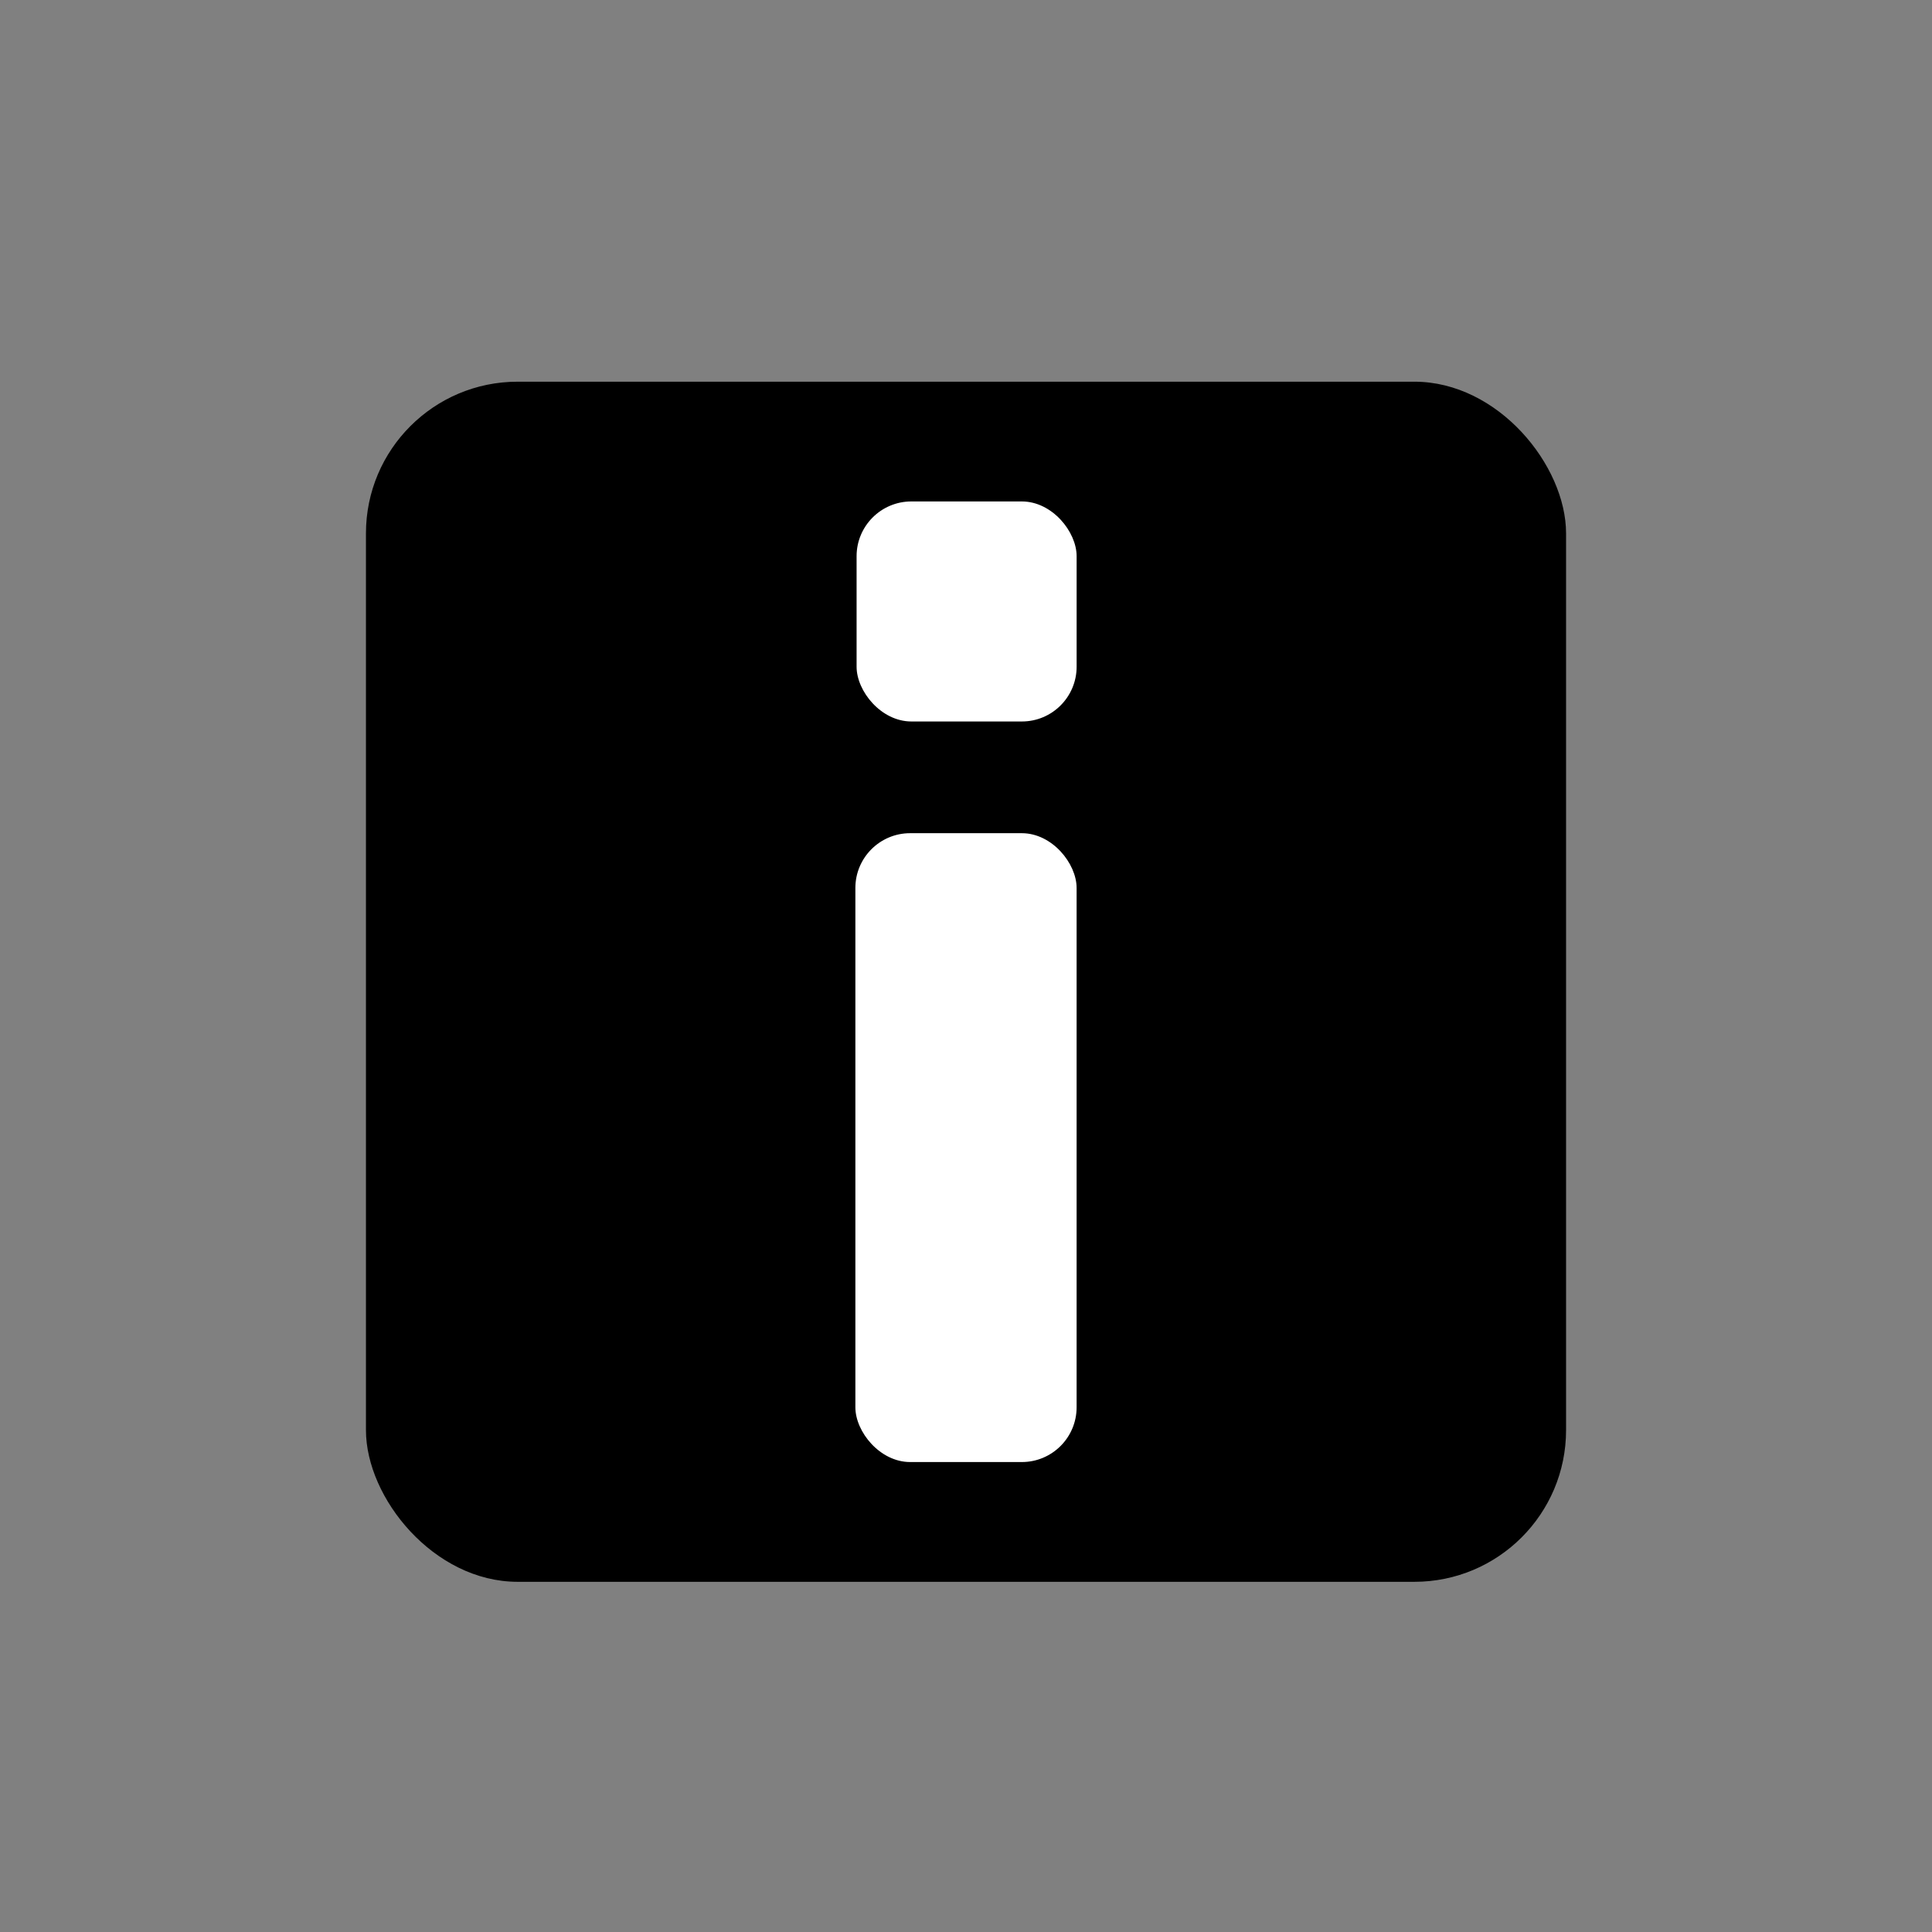 <?xml version="1.0" encoding="UTF-8"?>
<svg id="Layer_1" data-name="Layer 1" xmlns="http://www.w3.org/2000/svg" viewBox="0 0 1080 1080">
  <rect x="0" y="0" width="1080" height="1080" fill="#808080" stroke="none"/>
  <defs>
    <style>
      .cls-1 {
        fill: #fff;
      }
    </style>
  </defs>
  <rect x="204.57" y="213.37" width="670.87" height="670.87" rx="84.79" ry="84.79"/>
  <rect class="cls-1" x="478.16" y="465.76" width="123.67" height="351.53" rx="30.62" ry="30.62"/>
  <rect class="cls-1" x="478.84" y="280.31" width="123" height="123" rx="30.62" ry="30.62"/>
</svg>